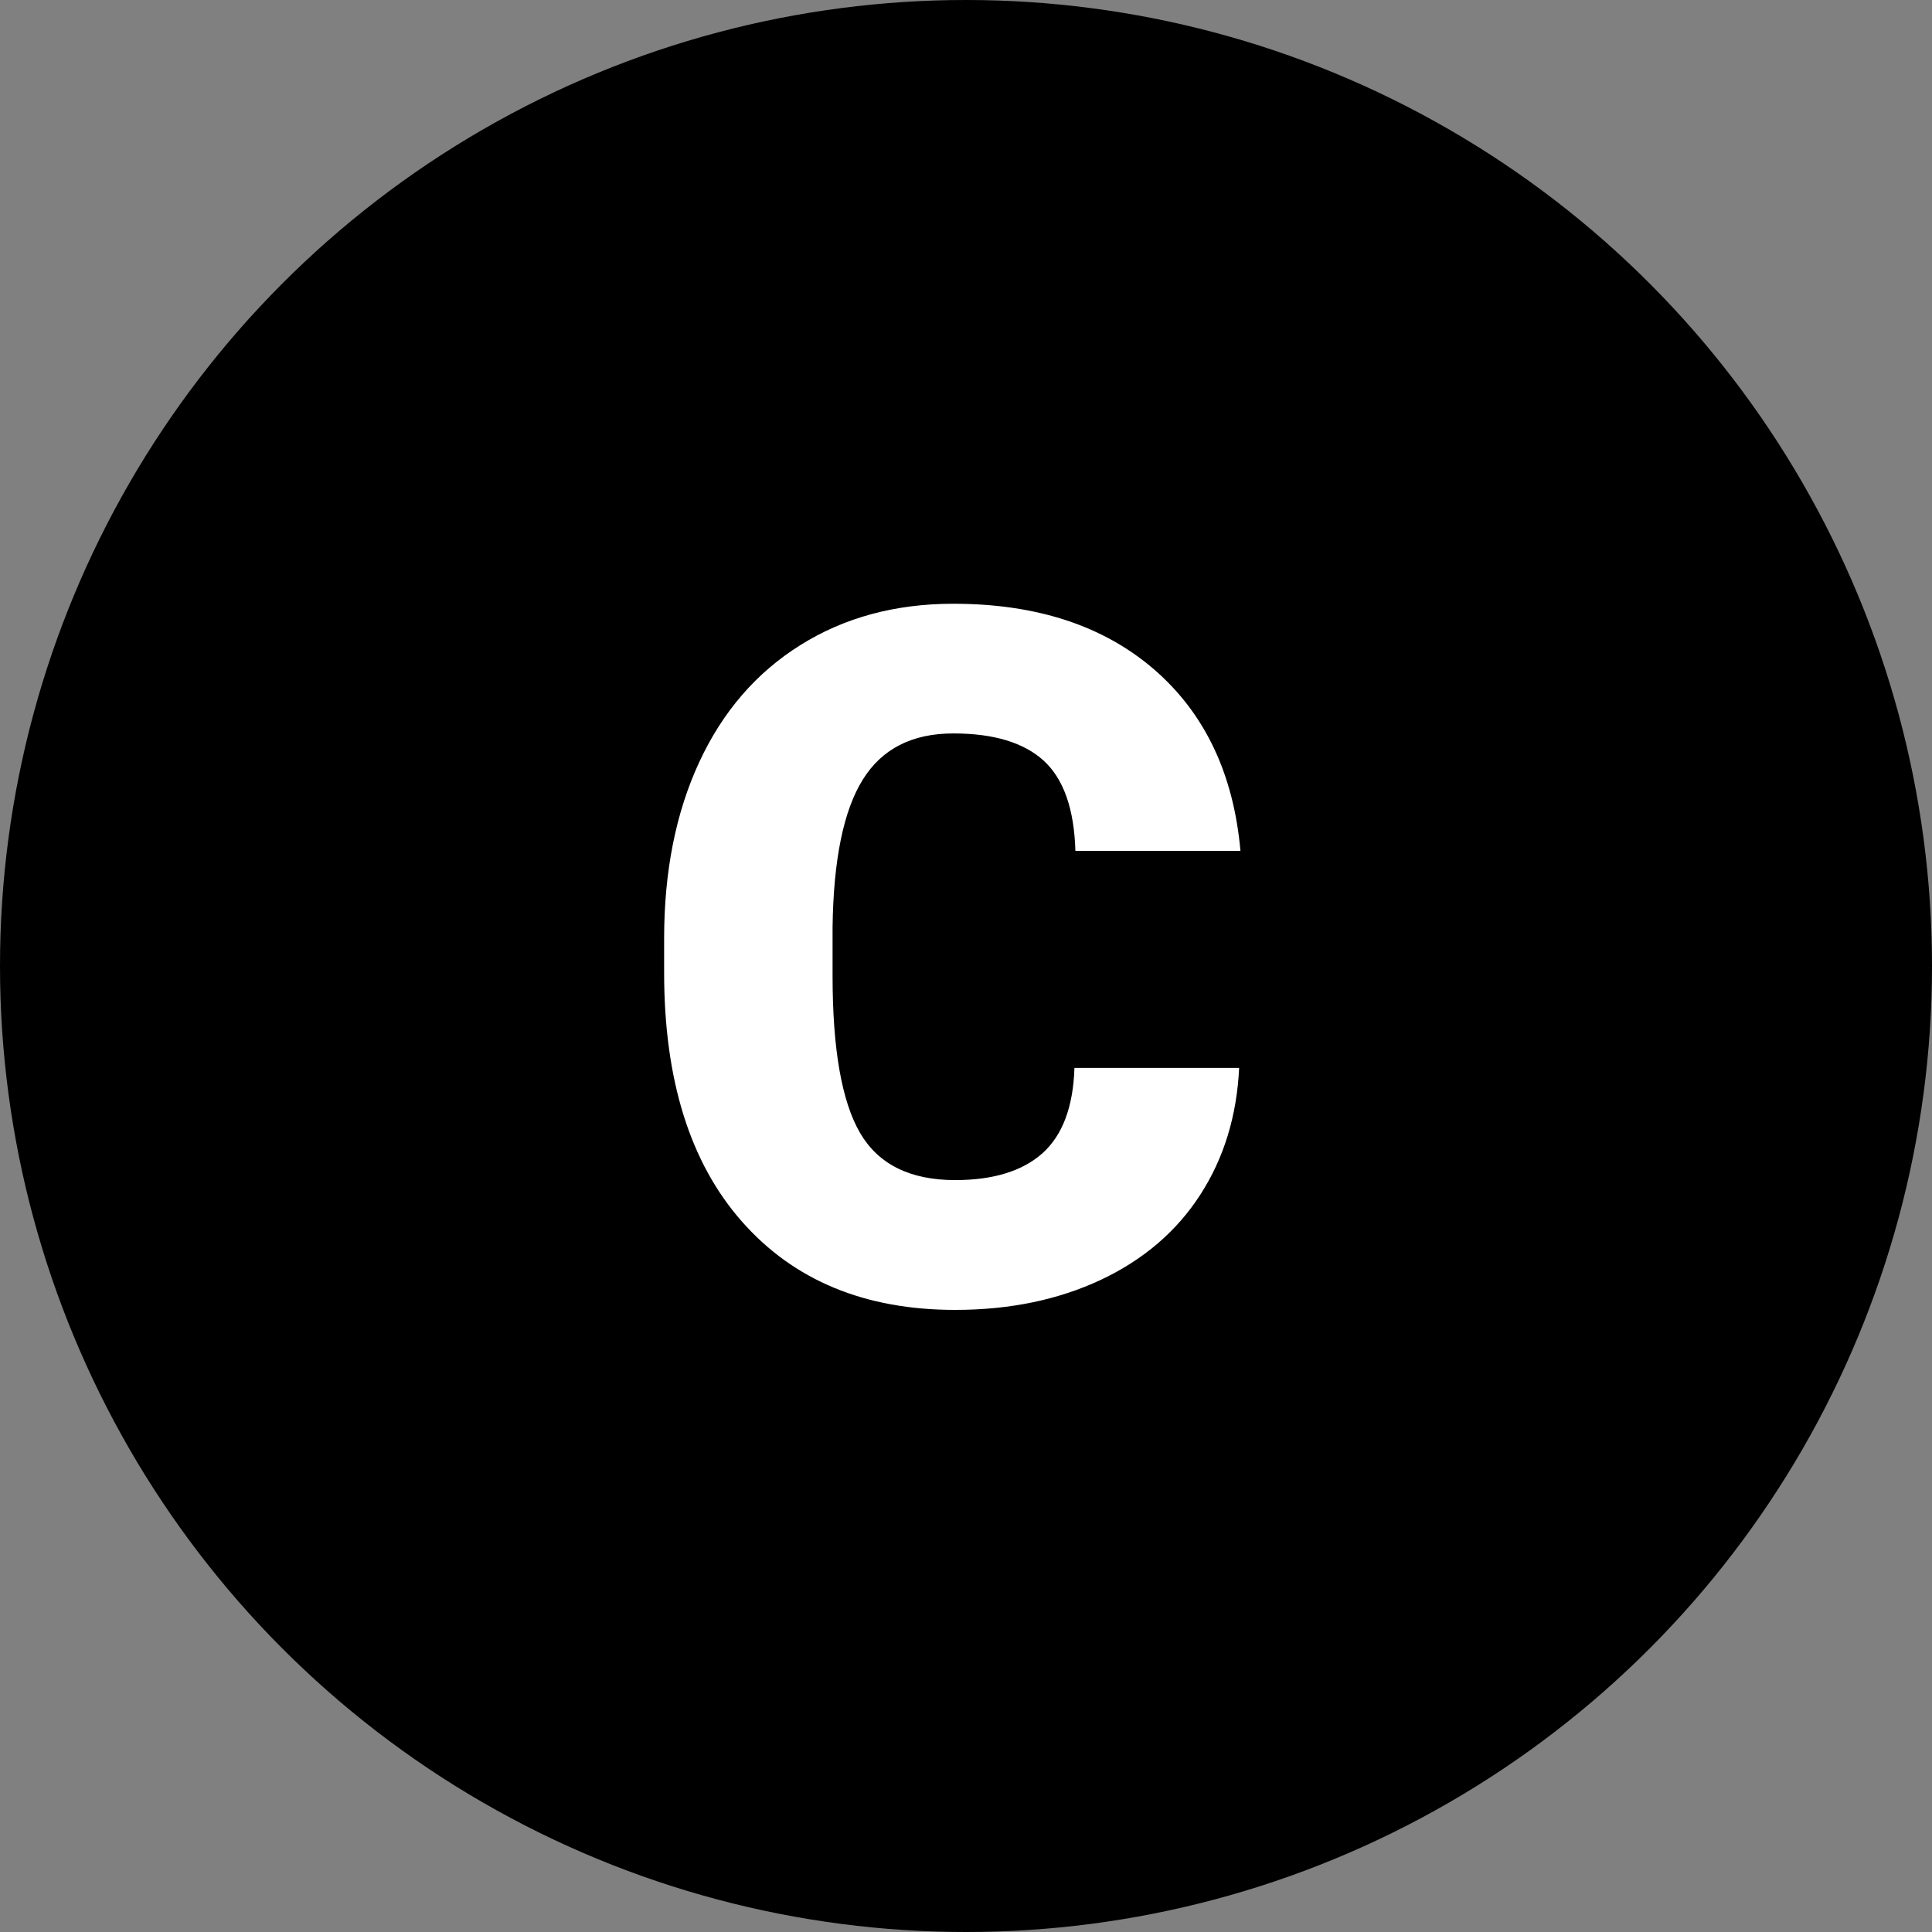 <svg width='31.16px' height='31.16px' viewBox='0 0 16 16' fill='black' xmlns='http://www.w3.org/2000/svg'><rect x="0" y="0" width="16" height="16" fill="#808080" stroke="none"/> <circle cx='8' cy='8' r='8'/> <path fill='white' d='M7.91,10.848 C8.363,10.848 8.766,10.764 9.119,10.598 C9.472,10.431 9.746,10.196 9.941,9.893 C10.137,9.589 10.243,9.24 10.262,8.844 L10.262,8.844 L8.898,8.844 C8.888,9.167 8.799,9.402 8.633,9.551 C8.466,9.699 8.225,9.773 7.91,9.773 C7.538,9.773 7.275,9.643 7.123,9.383 C6.971,9.122 6.895,8.689 6.895,8.082 L6.895,8.082 L6.895,7.68 C6.902,7.12 6.986,6.712 7.145,6.457 C7.303,6.202 7.553,6.074 7.895,6.074 C8.23,6.074 8.48,6.15 8.645,6.301 C8.809,6.452 8.896,6.701 8.906,7.047 L8.906,7.047 L10.273,7.047 C10.216,6.409 9.978,5.908 9.559,5.545 C9.139,5.182 8.585,5 7.895,5 C7.415,5 6.993,5.114 6.629,5.342 C6.264,5.57 5.985,5.893 5.791,6.311 C5.597,6.729 5.5,7.216 5.5,7.773 L5.5,7.773 L5.5,8.055 C5.5,8.943 5.715,9.63 6.145,10.117 C6.574,10.604 7.163,10.848 7.91,10.848 Z'/> </svg>